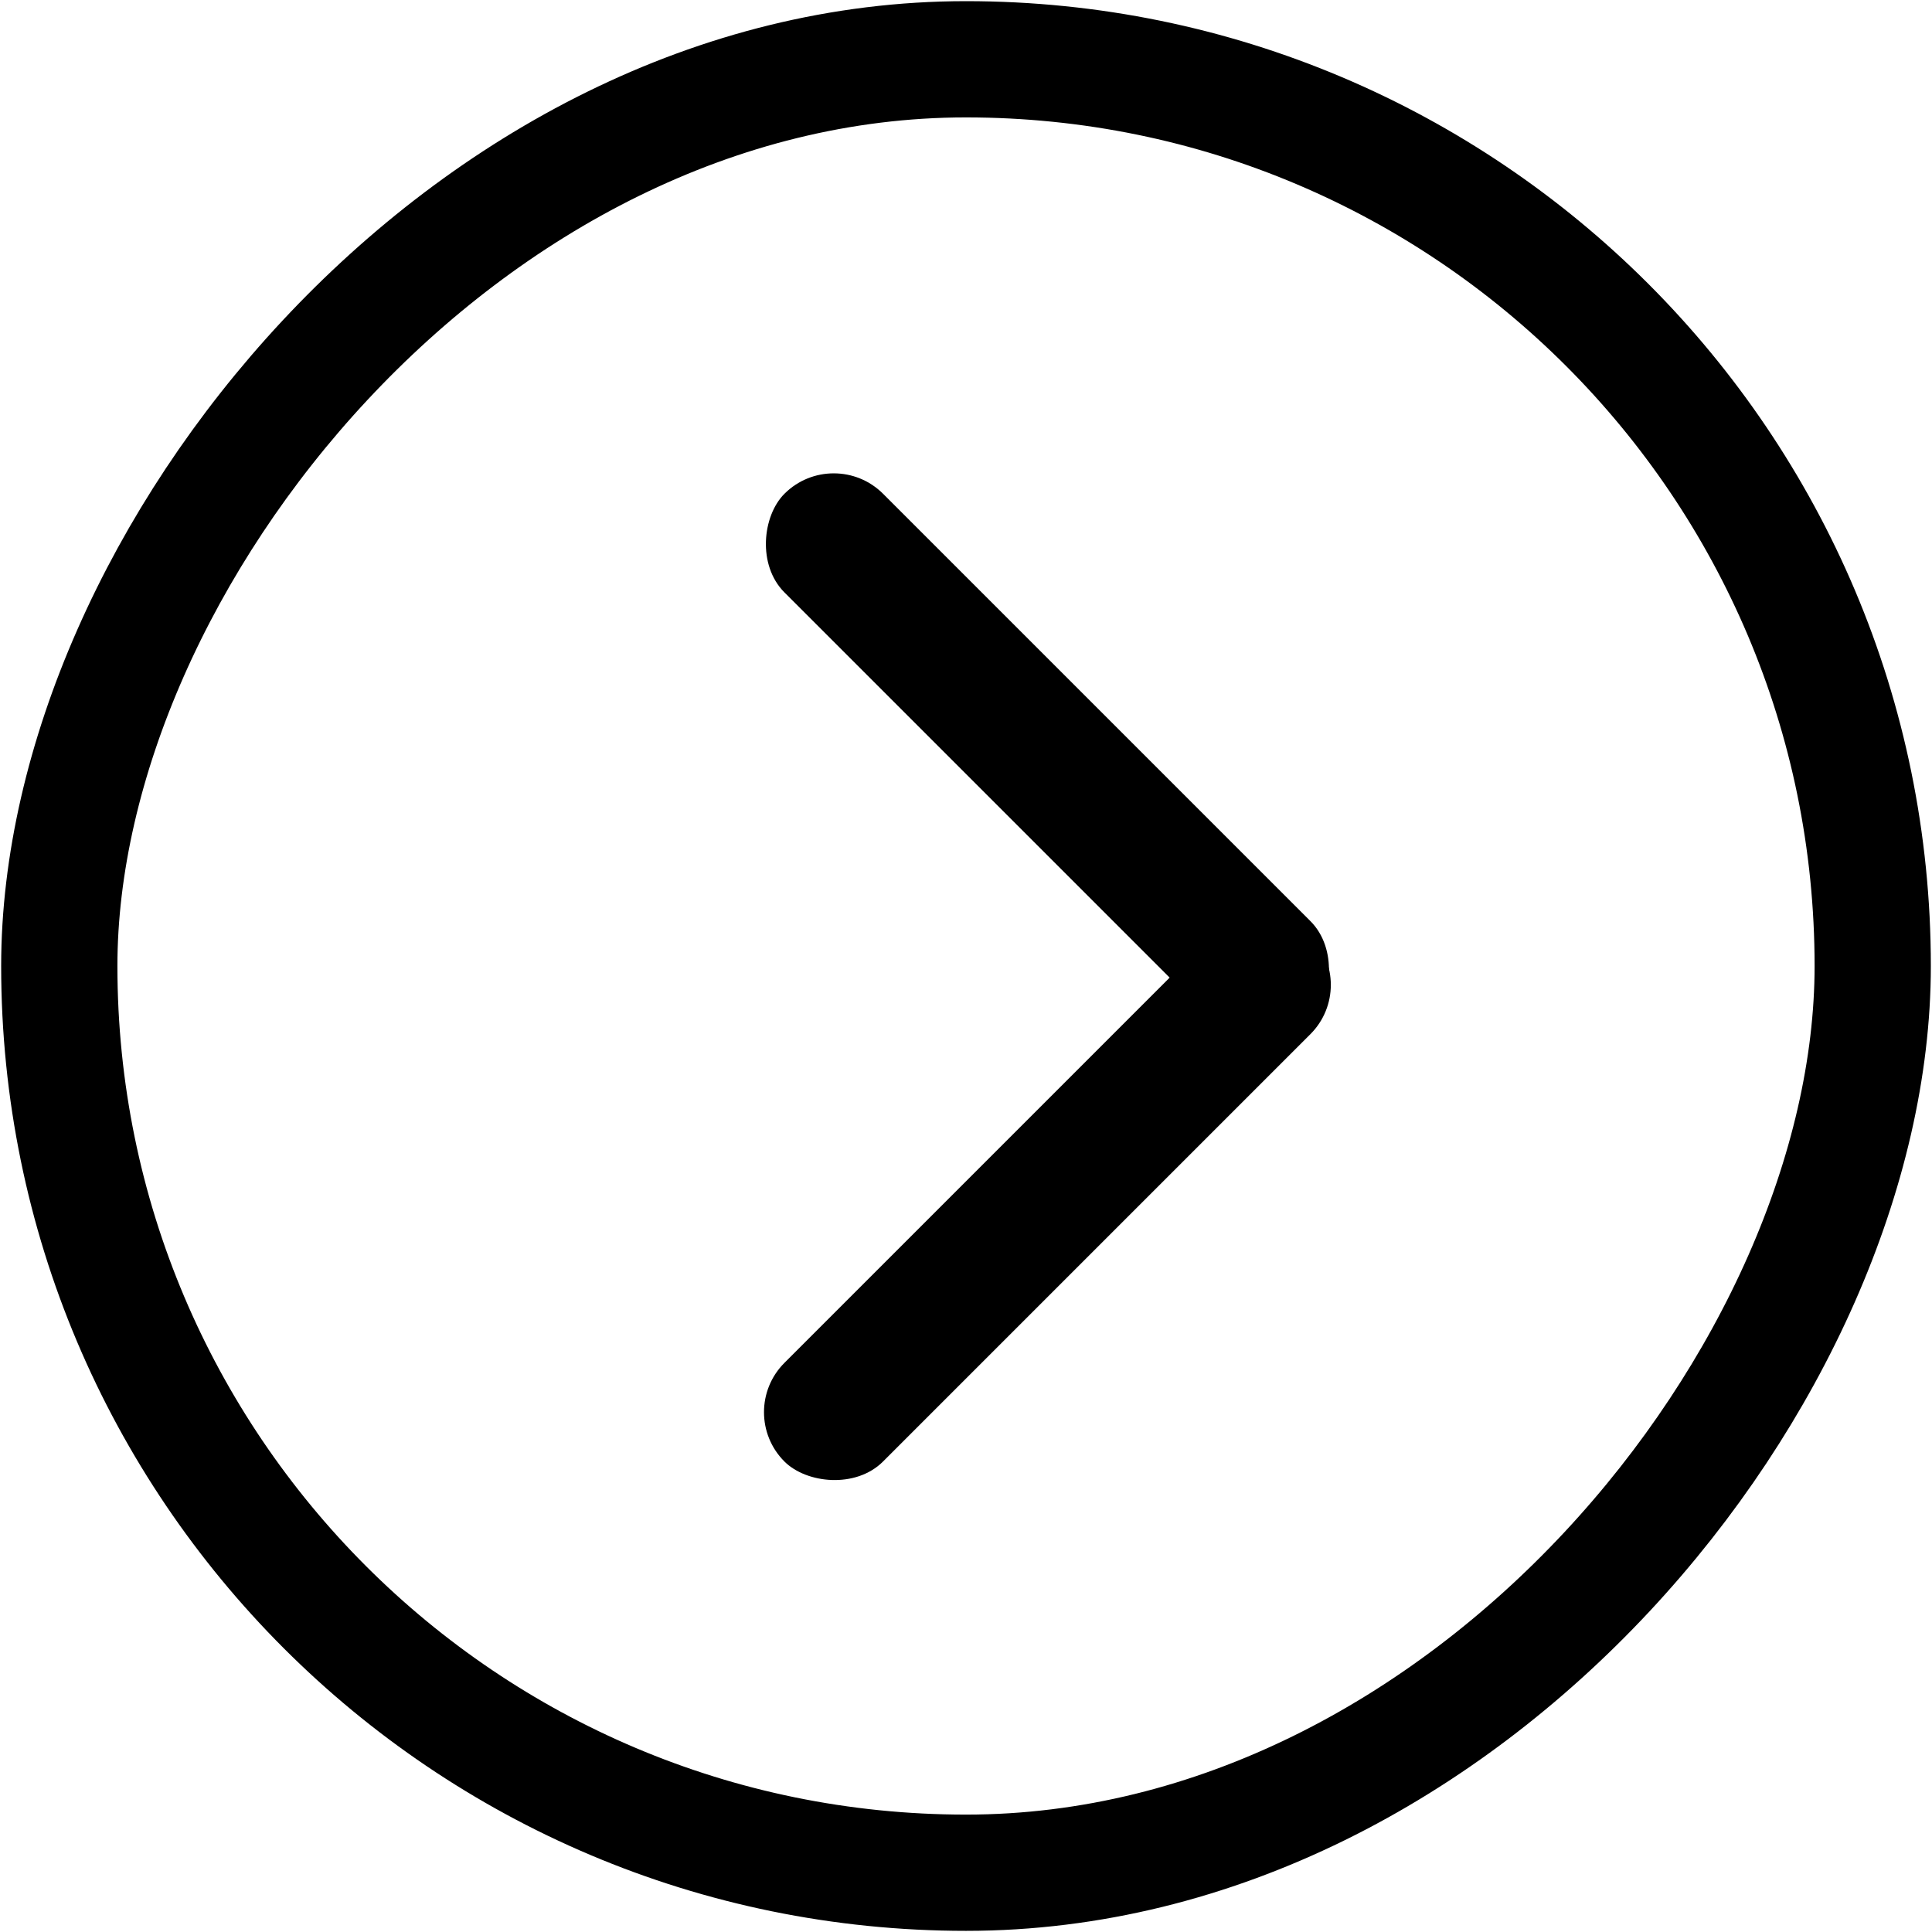 <svg width="554" height="554" viewBox="0 0 554 554" fill="none" xmlns="http://www.w3.org/2000/svg">
<path d="M277.001 17C133.407 17 17 160.594 17 277.001C17 420.595 133.407 537.003 277.001 537.003C420.595 537.003 537.002 393.409 537.002 277.001C537.002 133.407 420.595 17 277.001 17Z" stroke="black" stroke-width="33.334"/>
<path fill-rule="evenodd" clip-rule="evenodd" d="M253.222 141.59L375.762 264.13C383.571 271.939 382.094 286.083 375.762 292.415C367.954 300.224 355.29 300.224 347.478 292.415L224.937 169.875C217.129 162.066 218.605 147.922 224.937 141.59C232.746 133.781 245.41 133.781 253.222 141.59Z" fill="black"/>
<path fill-rule="evenodd" clip-rule="evenodd" d="M224.932 390.8L347.472 268.26C355.281 260.451 369.425 261.928 375.757 268.26C383.566 276.069 383.566 288.733 375.757 296.545L253.217 419.085C245.409 426.894 231.264 425.417 224.932 419.085C217.124 411.276 217.124 398.612 224.932 390.8Z" fill="black"/>
</svg>
